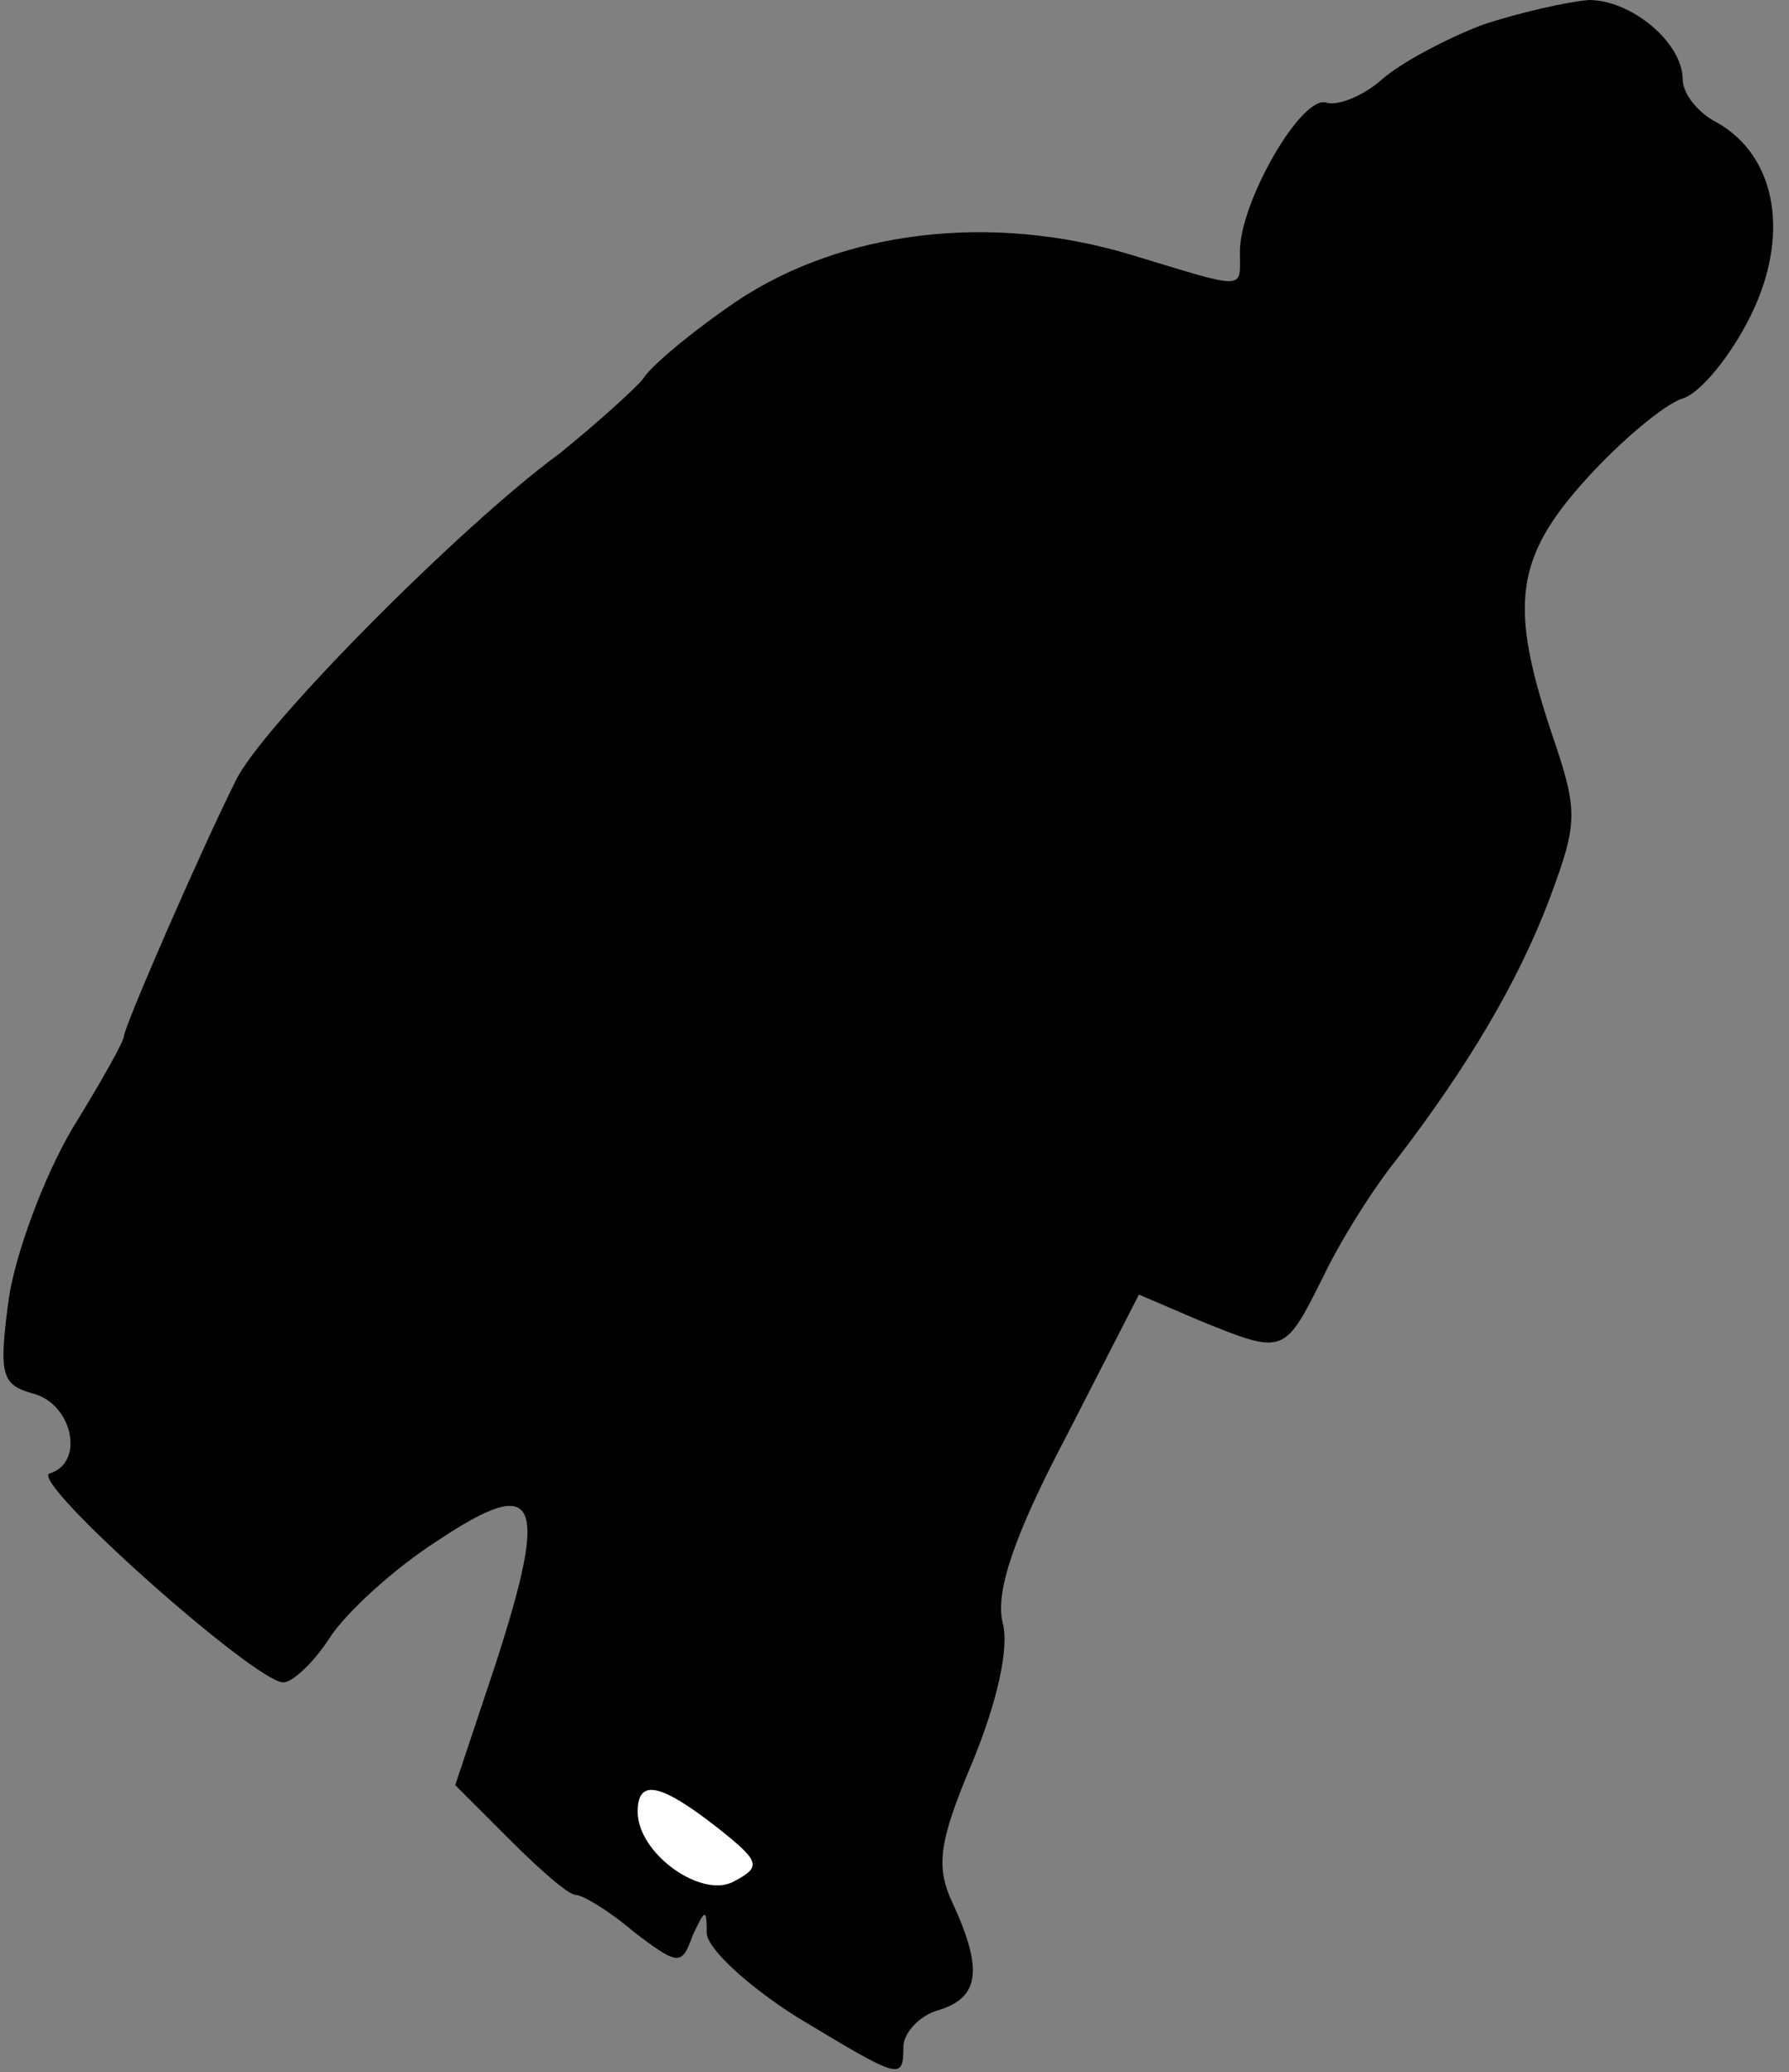 <?xml version="1.0" standalone="no"?>
<!DOCTYPE svg PUBLIC "-//W3C//DTD SVG 20010904//EN"
 "http://www.w3.org/TR/2001/REC-SVG-20010904/DTD/svg10.dtd">
<svg version="1.0" xmlns="http://www.w3.org/2000/svg"
 width="101pt" height="117pt" viewBox="0 0 101 117"
 preserveAspectRatio="xMidYMid meet">
<rect x="0" y="0" width="101" height="117" fill="#808080" stroke="none"/>
<g transform="translate(0,117) scale(0.1,-0.1)"
fill="#000000" stroke="none">
<path fill="#000000" stroke="none" d="M837 1156 c-21 -8 -47 -22 -57 -31 -10
-9 -25 -15 -31 -13 -14 5 -49 -56 -49 -84 0 -22 5 -22 -61 -2 -79 24 -163 14
-223 -26 -25 -17 -49 -37 -53 -44 -5 -6 -26 -25 -47 -42 -56 -41 -169 -155
-183 -185 -20 -40 -63 -139 -63 -144 0 -3 -13 -26 -29 -52 -16 -27 -32 -70
-36 -96 -6 -44 -4 -49 14 -54 22 -6 29 -39 9 -45 -12 -4 116 -118 132 -118 5
0 17 11 26 25 9 14 36 39 61 55 57 38 63 24 33 -69 l-23 -69 31 -31 c17 -17
33 -31 37 -31 4 0 19 -9 33 -21 25 -19 27 -19 33 -2 7 15 8 16 8 1 1 -9 24
-30 51 -47 58 -35 60 -36 60 -17 0 8 9 18 20 21 23 7 25 23 8 60 -10 21 -8 35
11 80 14 34 21 65 17 79 -4 17 6 48 36 105 l41 80 35 -15 c47 -19 47 -19 69
25 10 21 29 51 42 67 39 51 68 99 86 147 16 43 16 49 1 93 -24 72 -21 99 20
144 19 21 44 42 54 45 10 3 27 24 38 46 23 46 15 91 -19 110 -10 5 -19 16 -19
24 0 21 -29 45 -53 45 -12 -1 -39 -7 -60 -14z"/>
<path fill="#ffffff" stroke="none" d="M405 138 c24 -19 25 -22 10 -30 -18
-11 -55 15 -55 39 0 19 13 16 45 -9z"/>
</g>
</svg>
